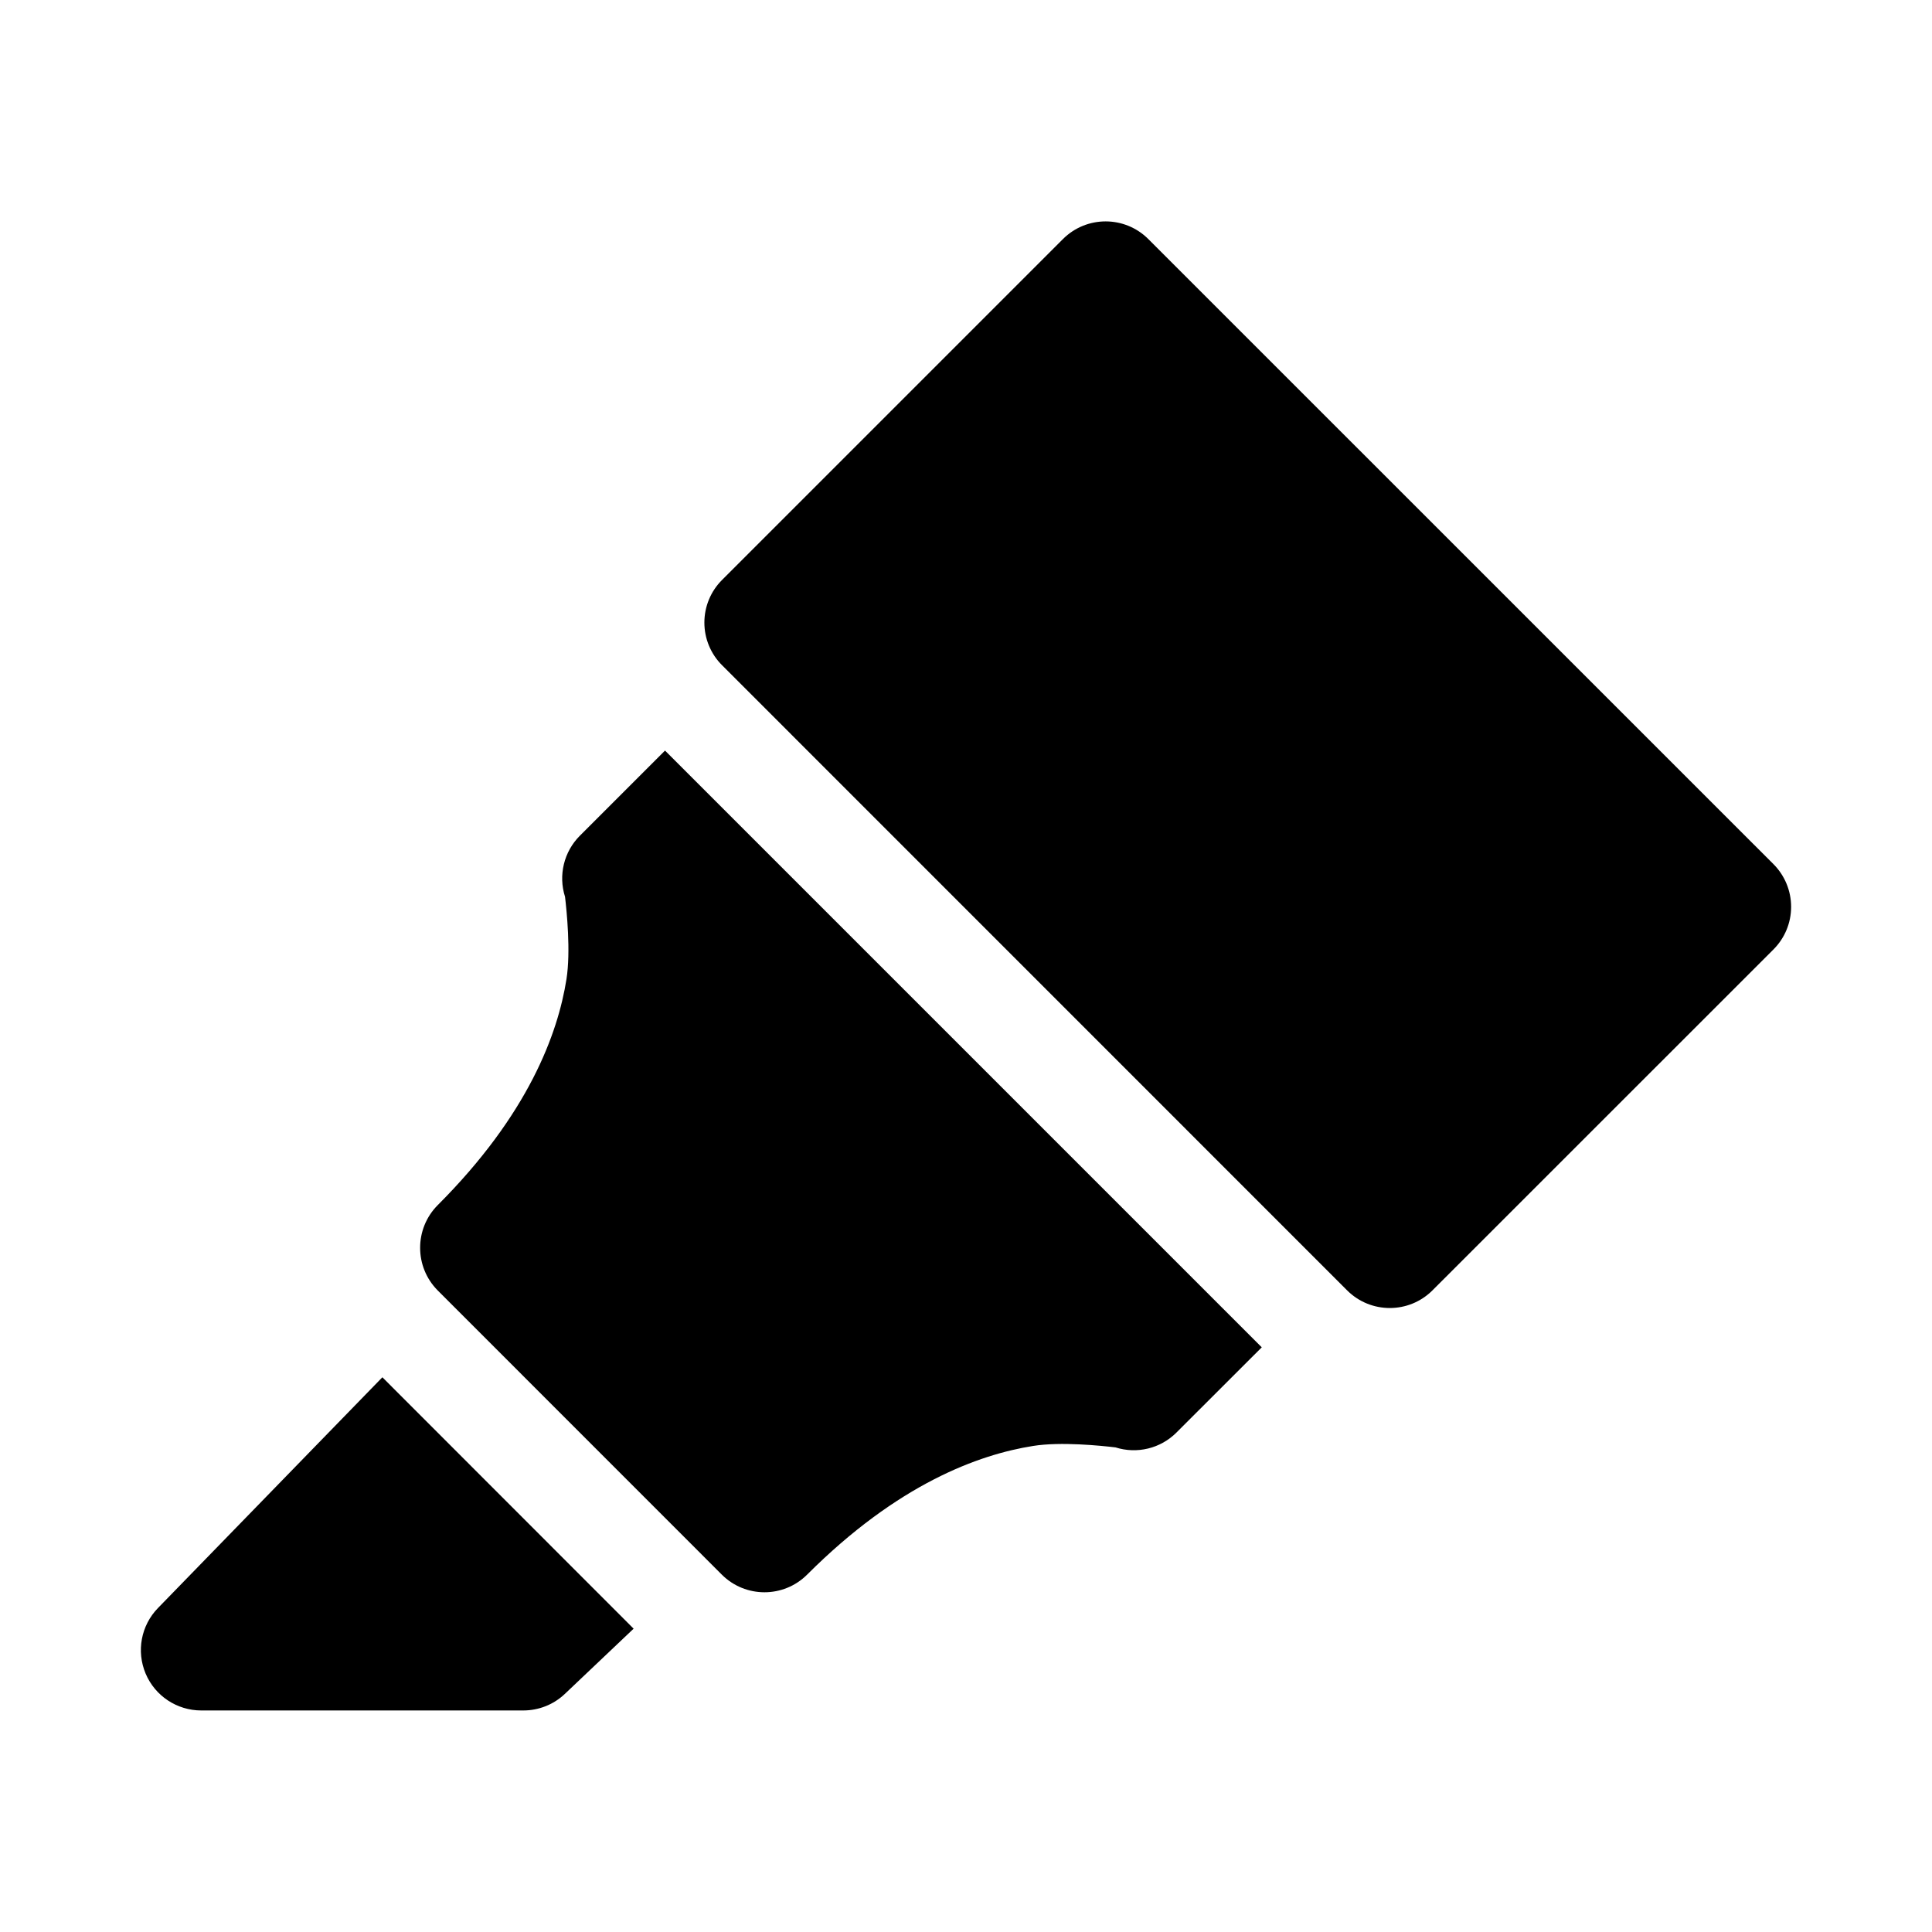 <svg width="24" height="24" viewBox="0 0 24 24" xmlns="http://www.w3.org/2000/svg">
    <path fill-rule="evenodd" clip-rule="evenodd" d="M13.204 2.97C13.497 2.677 13.972 2.677 14.265 2.97L22.03 10.734C22.171 10.875 22.25 11.066 22.25 11.265C22.25 11.464 22.171 11.654 22.03 11.795L17.795 16.029C17.502 16.322 17.027 16.322 16.734 16.029L8.97 8.264C8.829 8.124 8.75 7.933 8.75 7.734C8.75 7.535 8.829 7.344 8.97 7.204L13.204 2.97ZM8.261 9.324L7.203 10.382C7.005 10.58 6.934 10.873 7.019 11.14C7.04 11.318 7.091 11.819 7.037 12.163C6.93 12.84 6.565 13.843 5.438 14.97C5.146 15.263 5.146 15.738 5.438 16.031L8.966 19.56C9.259 19.853 9.734 19.853 10.027 19.56C11.154 18.433 12.158 18.069 12.834 17.962C13.178 17.907 13.68 17.959 13.857 17.98C14.124 18.065 14.417 17.994 14.615 17.795L15.674 16.737L8.261 9.324ZM1.962 19.976L4.75 17.109L7.871 20.232L7.016 21.043C6.877 21.175 6.692 21.248 6.5 21.248H2.5C2.199 21.248 1.926 21.068 1.809 20.79C1.692 20.512 1.752 20.192 1.962 19.976Z"/>
</svg>
